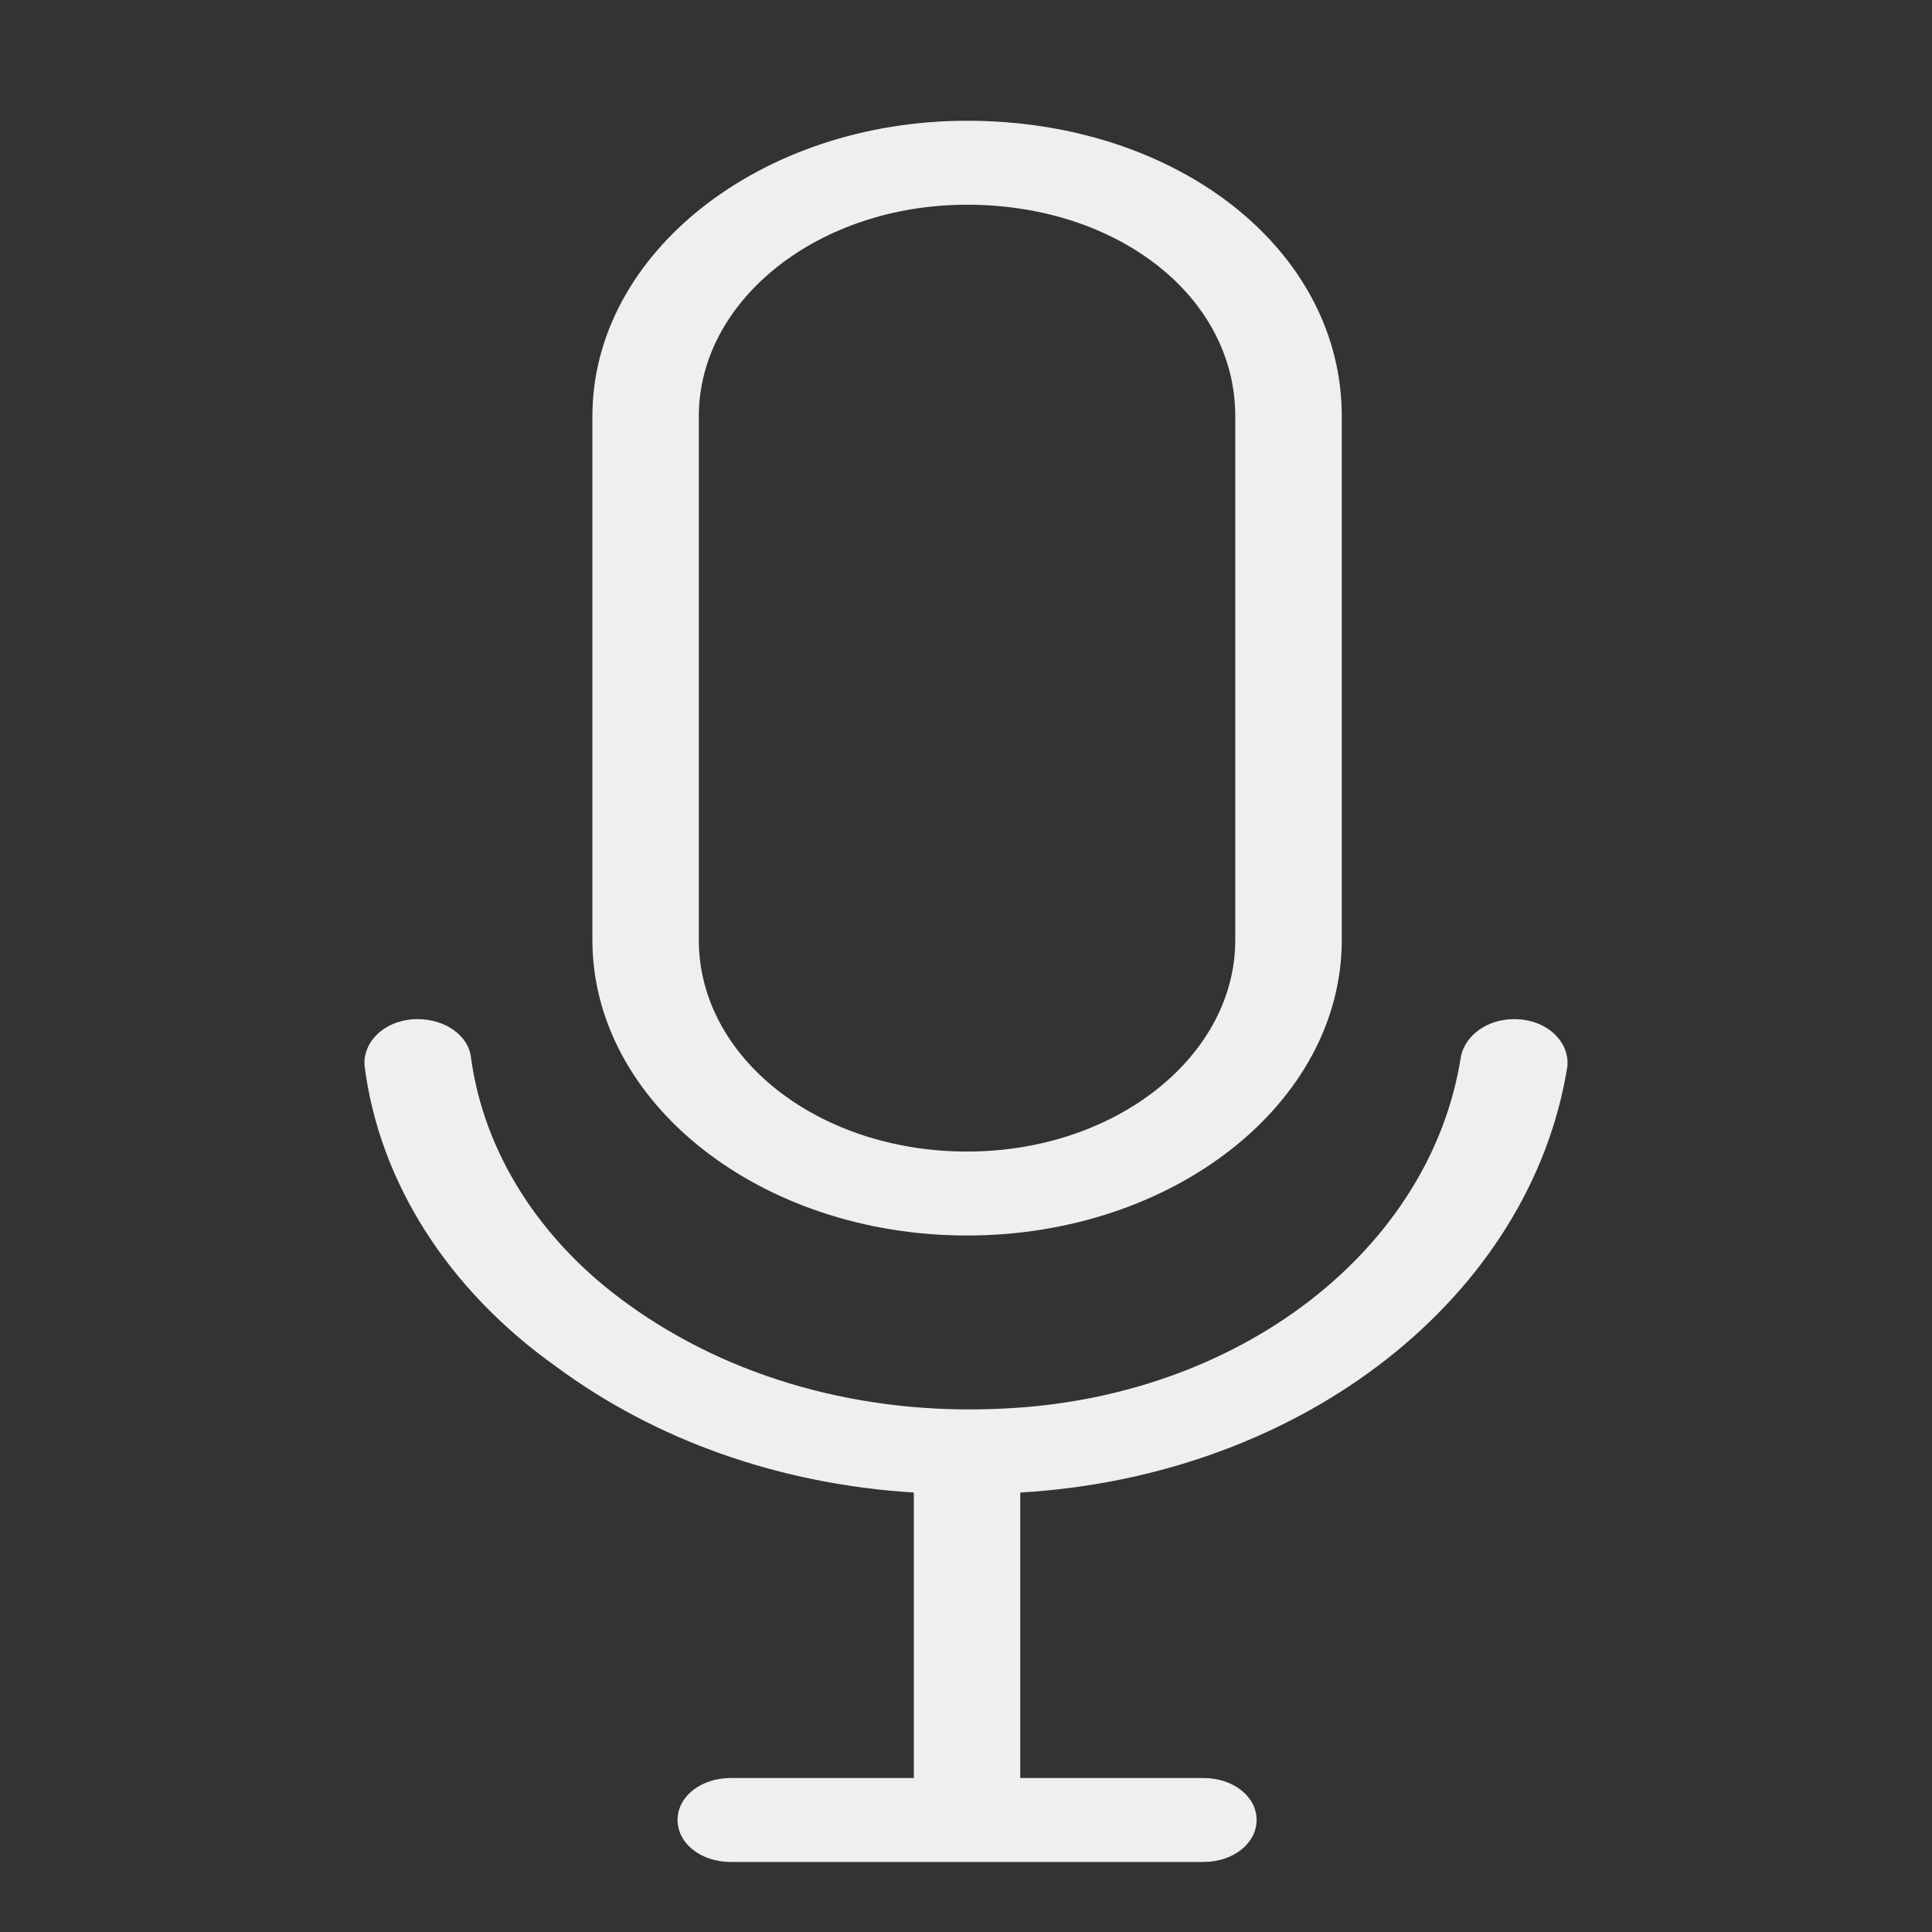 <svg width="24" height="24" viewBox="0 0 24 24" fill="none" xmlns="http://www.w3.org/2000/svg">
<rect x="0" y="0" width="24" height="24" fill="#333333" stroke="none"/>
<path d="M12.013 15.348C14.579 15.348 16.668 13.7 16.668 11.677V11.302V5.17C16.668 3.106 14.631 1.5 12.013 1.5C9.448 1.5 7.359 3.148 7.359 5.17V11.302V11.677C7.359 13.7 9.448 15.348 12.013 15.348ZM8.681 11.302V5.17C8.681 3.731 10.162 2.543 12.013 2.543C13.891 2.543 15.345 3.69 15.345 5.17V11.302V11.677C15.345 13.116 13.864 14.305 12.013 14.305C10.162 14.305 8.681 13.137 8.681 11.677V11.302Z" fill="#EFEFEF"/>
<path d="M18.81 12.66C18.466 12.66 18.202 12.869 18.149 13.119C17.779 15.518 15.398 17.374 12.436 17.499C10.717 17.582 9.078 17.123 7.808 16.206C6.698 15.413 6.01 14.308 5.851 13.14C5.825 12.869 5.534 12.66 5.19 12.66C4.793 12.66 4.503 12.931 4.529 13.244C4.714 14.683 5.56 16.018 6.909 16.977C8.152 17.895 9.686 18.437 11.352 18.541V22.087H9.078C8.707 22.087 8.417 22.316 8.417 22.608C8.417 22.9 8.707 23.13 9.078 23.13H14.949C15.319 23.13 15.61 22.9 15.61 22.608C15.61 22.316 15.319 22.087 14.949 22.087H12.674V18.541C16.218 18.333 19.021 16.081 19.471 13.244C19.497 12.931 19.206 12.66 18.81 12.66Z" fill="#EFEFEF"/>
</svg>
